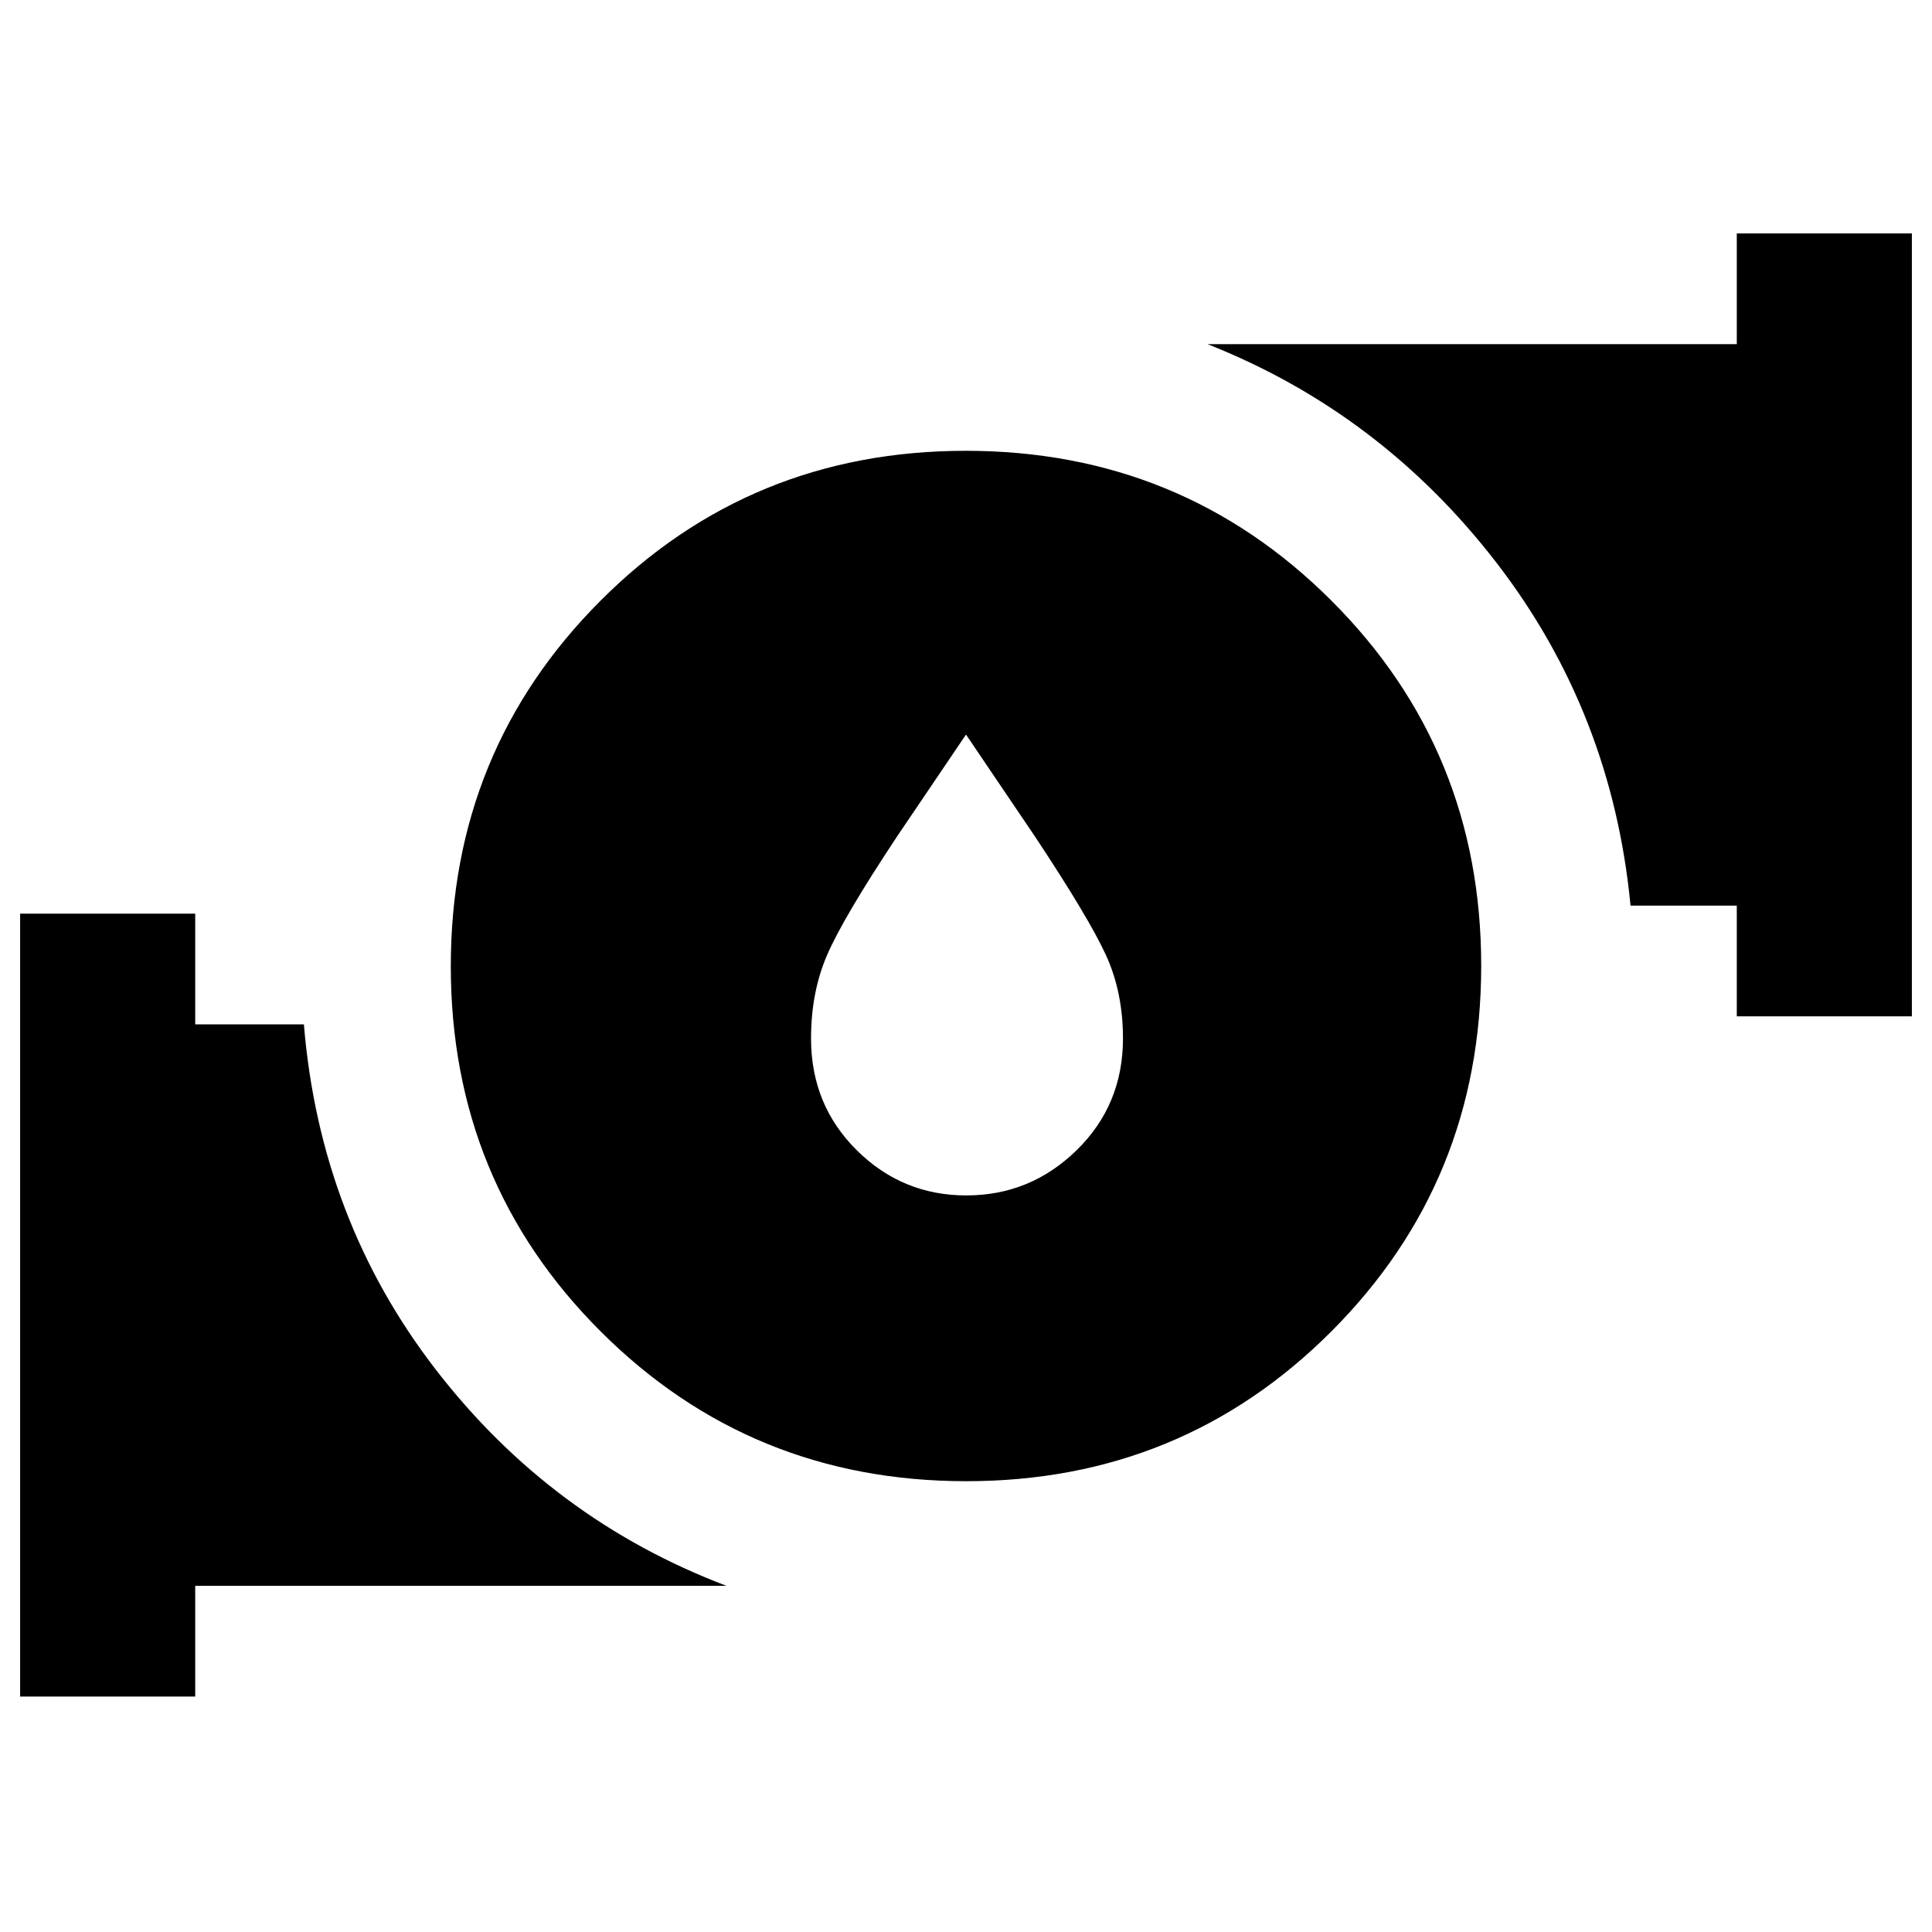 <svg xmlns="http://www.w3.org/2000/svg" width="48" height="48" viewBox="0 -960 960 960"><path d="m480-595-34.443 50.913Q419-504 411-485.5q-8 18.5-8 41.5 0 33 22.668 55.5t54.5 22.5Q512-366 535-388.5t23-55.5q0-23-8.5-41.5t-35.057-58.587L480-595Zm.119 371Q373-224 298.5-298.381q-74.5-74.382-74.5-181.5Q224-587 298.381-661.5q74.382-74.5 181.5-74.5Q587-736 661.5-661.619q74.5 74.382 74.5 181.5Q736-373 661.619-298.5q-74.382 74.5-181.5 74.5ZM863-455v-55h-52.797Q801-606 743.5-680.5T600-789h263v-55h87v389h-87ZM10-117v-389h87v55h54q8 97 65.5 171.5T361-172H97v55H10Z"/></svg>